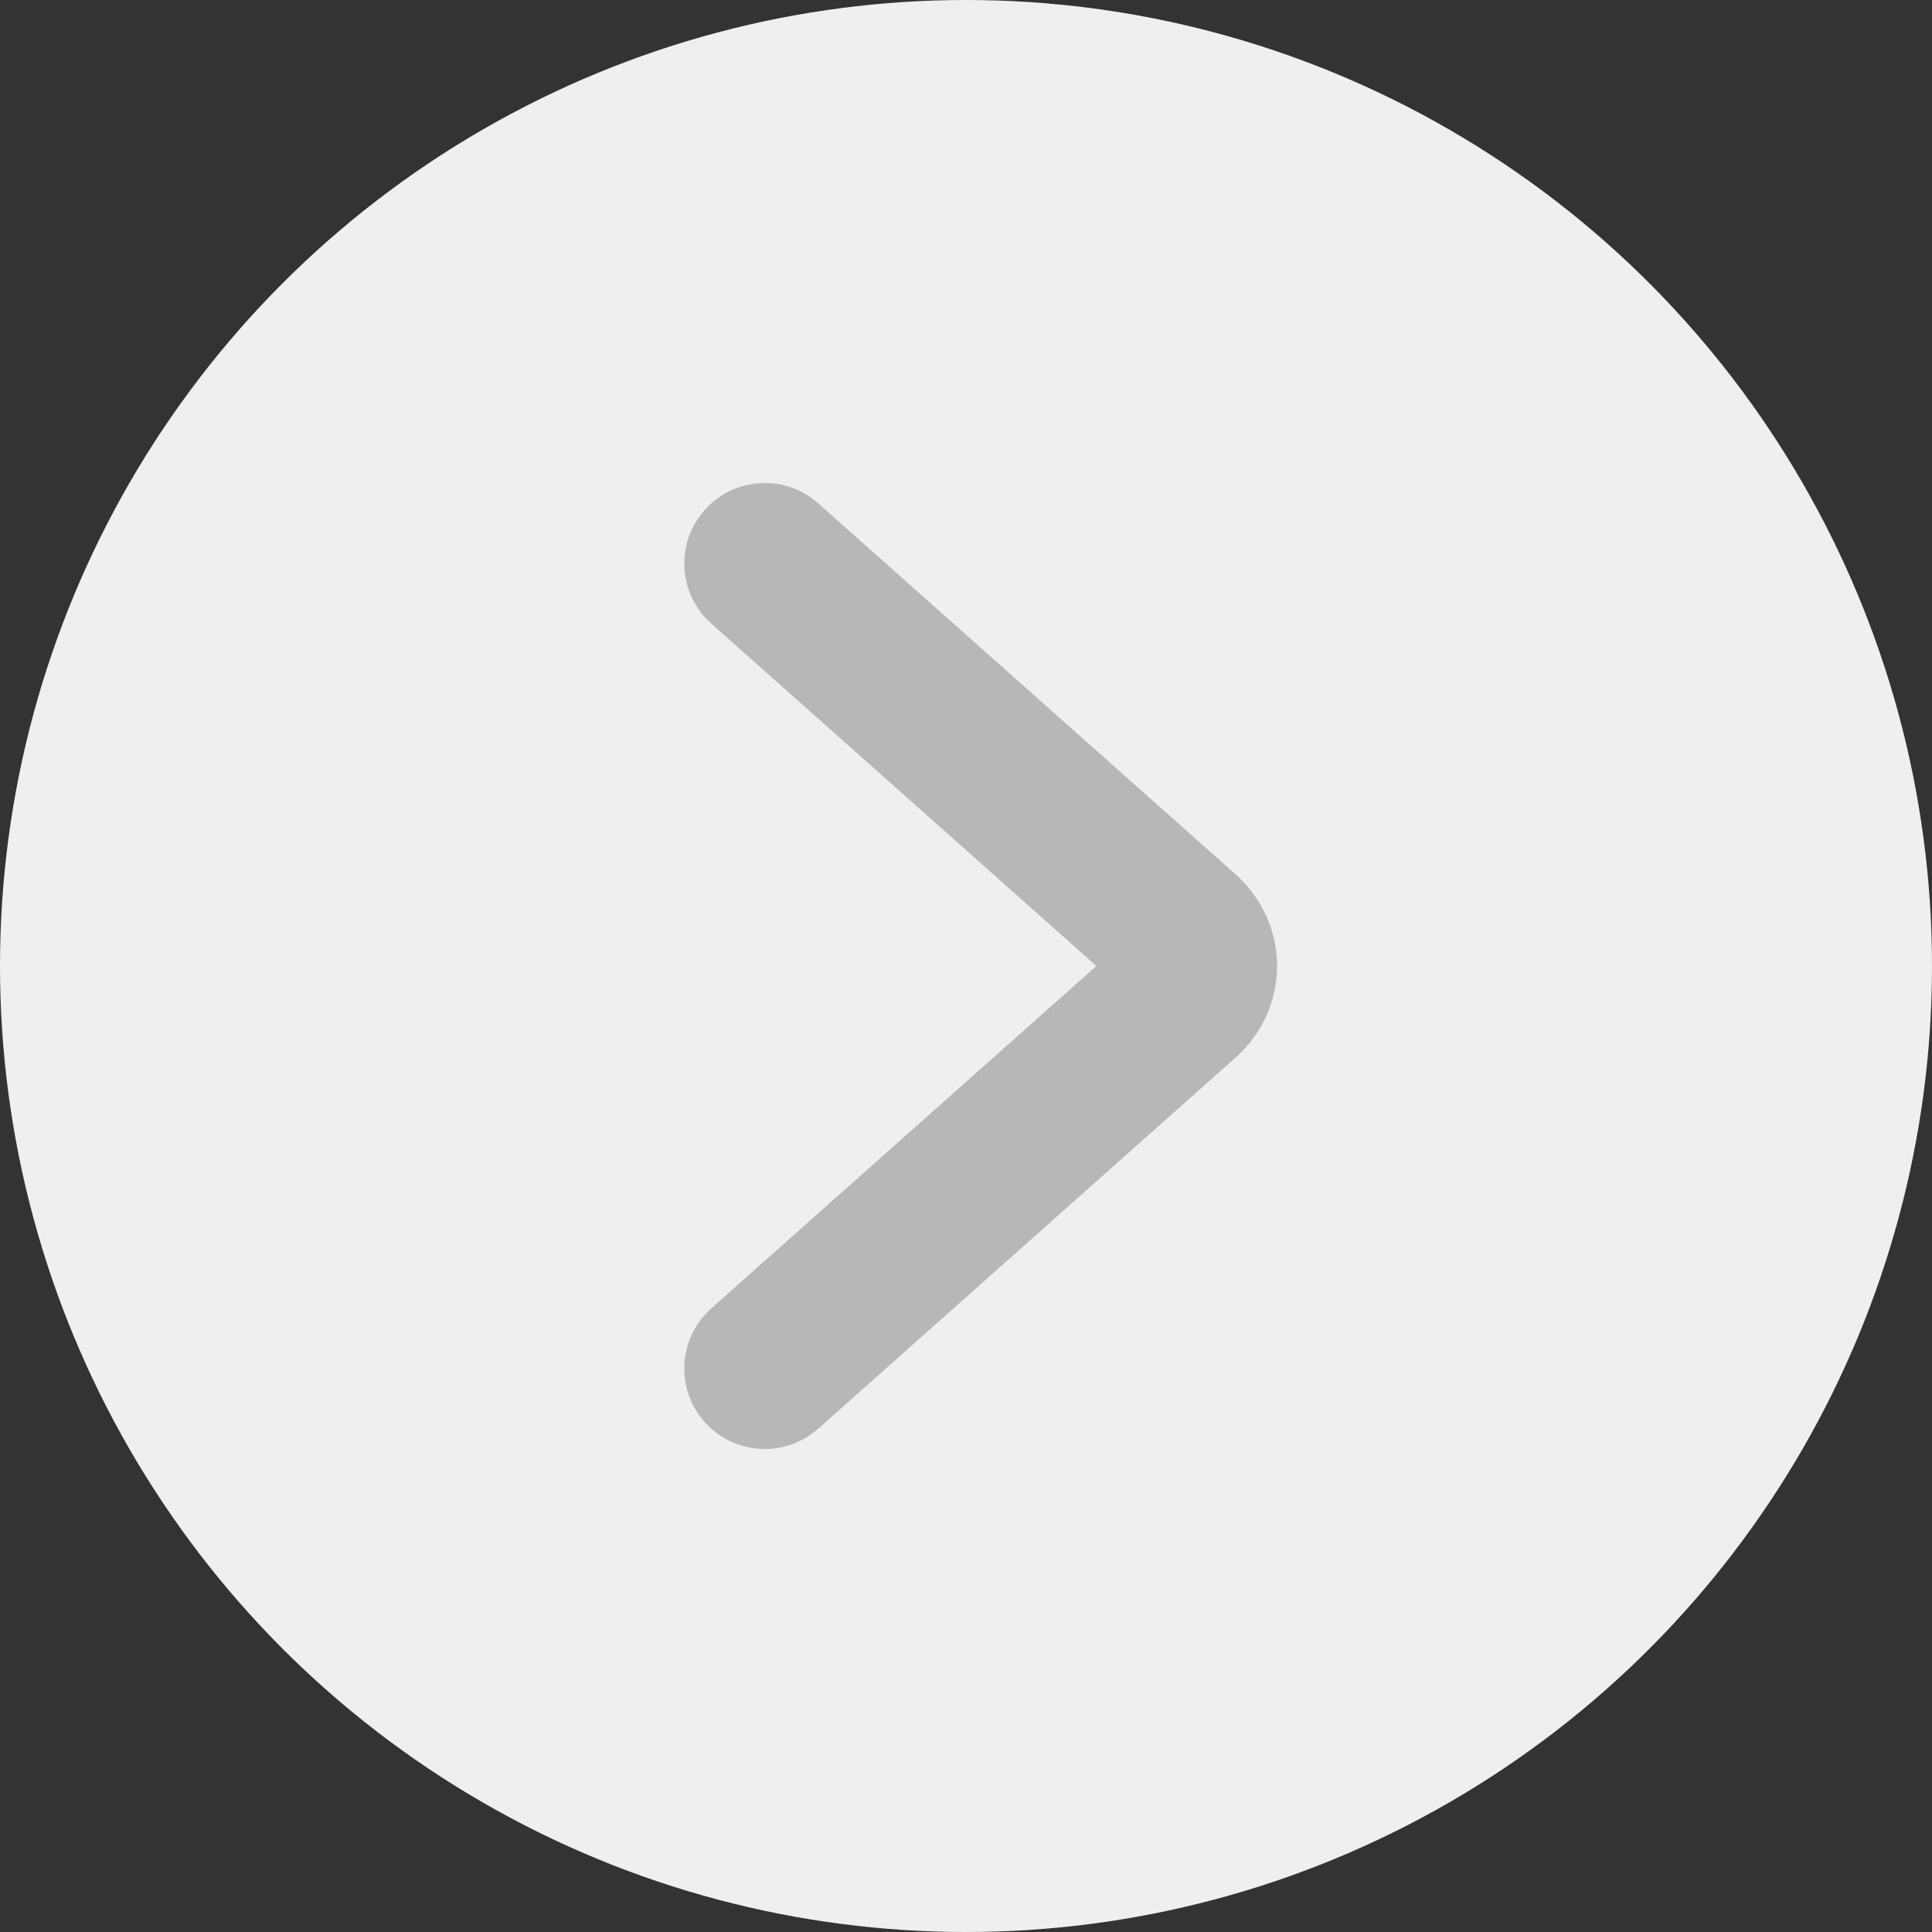 <svg width="16" height="16" viewBox="0 0 16 16" fill="none" xmlns="http://www.w3.org/2000/svg">
<rect x="0" y="0" width="16" height="16" fill="#333333" stroke="none"/>
<circle cx="8" cy="8" r="8" fill="#EFEFEF"/>
<path fill-rule="evenodd" clip-rule="evenodd" d="M6.022 4.39C6.175 4.218 6.438 4.202 6.61 4.355L10.066 7.427C10.413 7.739 10.413 8.261 10.066 8.573L10.064 8.574L6.61 11.645C6.438 11.798 6.175 11.782 6.022 11.61C5.869 11.438 5.885 11.175 6.057 11.022L9.456 8L6.057 4.978C5.885 4.825 5.869 4.562 6.022 4.39Z" fill="#B7B7B7" stroke="#B7B7B7" stroke-width="0.5" stroke-linecap="round" stroke-linejoin="round"/>
</svg>
